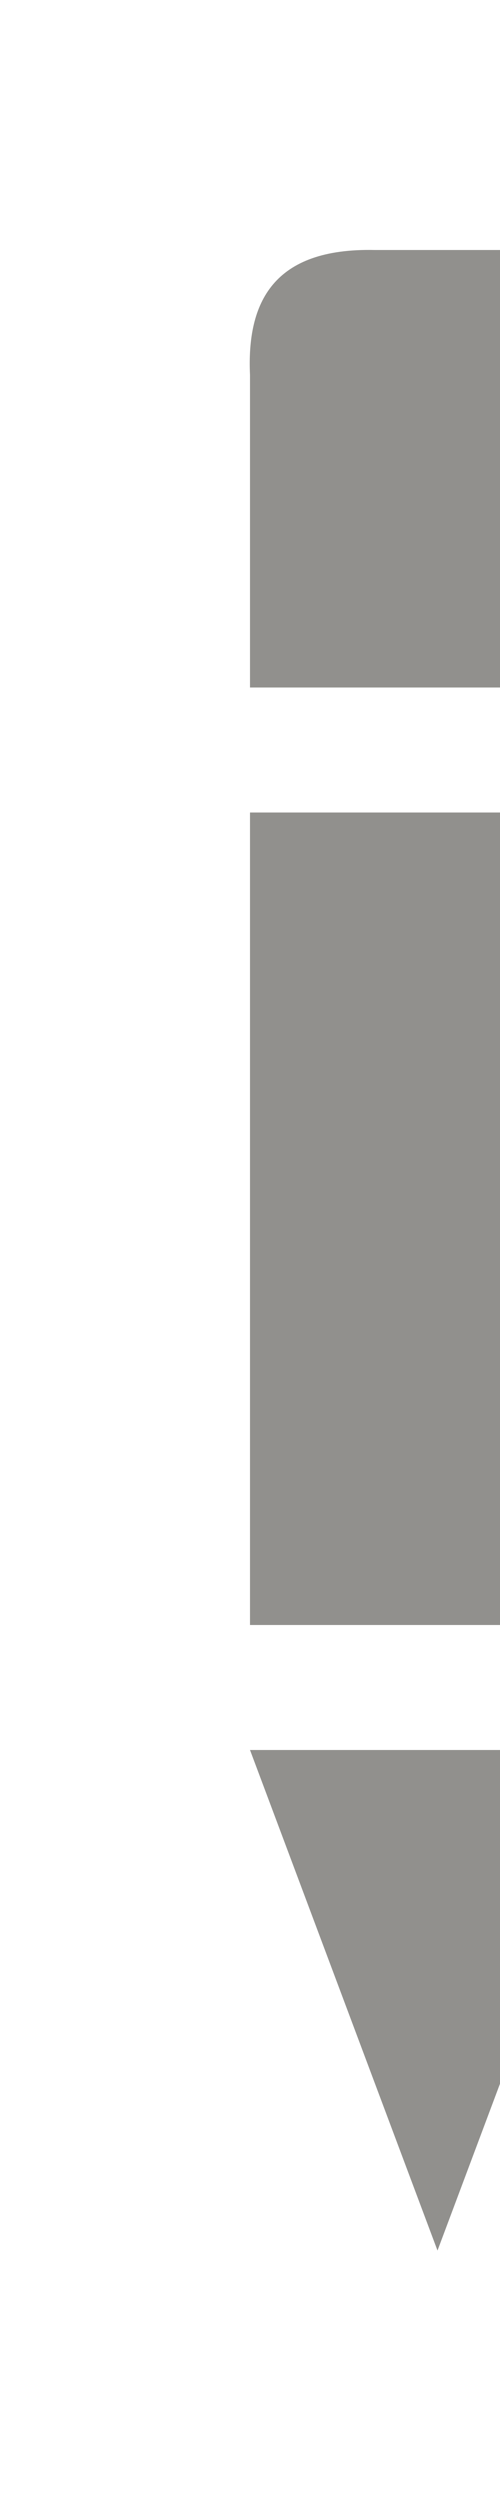 <!-- Generated by IcoMoon.io -->
<svg version="1.1" xmlns="http://www.w3.org/2000/svg" width="8" height="40" viewBox="0 0 8 40">
<title>bm-pencil</title>
<path fill="#91908d" d="M4 26h6v-13h-6v13zM7 36.009l3-8.009h-6l3 8.009zM8 4h-2c-1.633-0.037-2.053 0.841-2 2v5h6v-5c0.007-1.212-0.365-1.992-2-2v0z"></path>
</svg>
